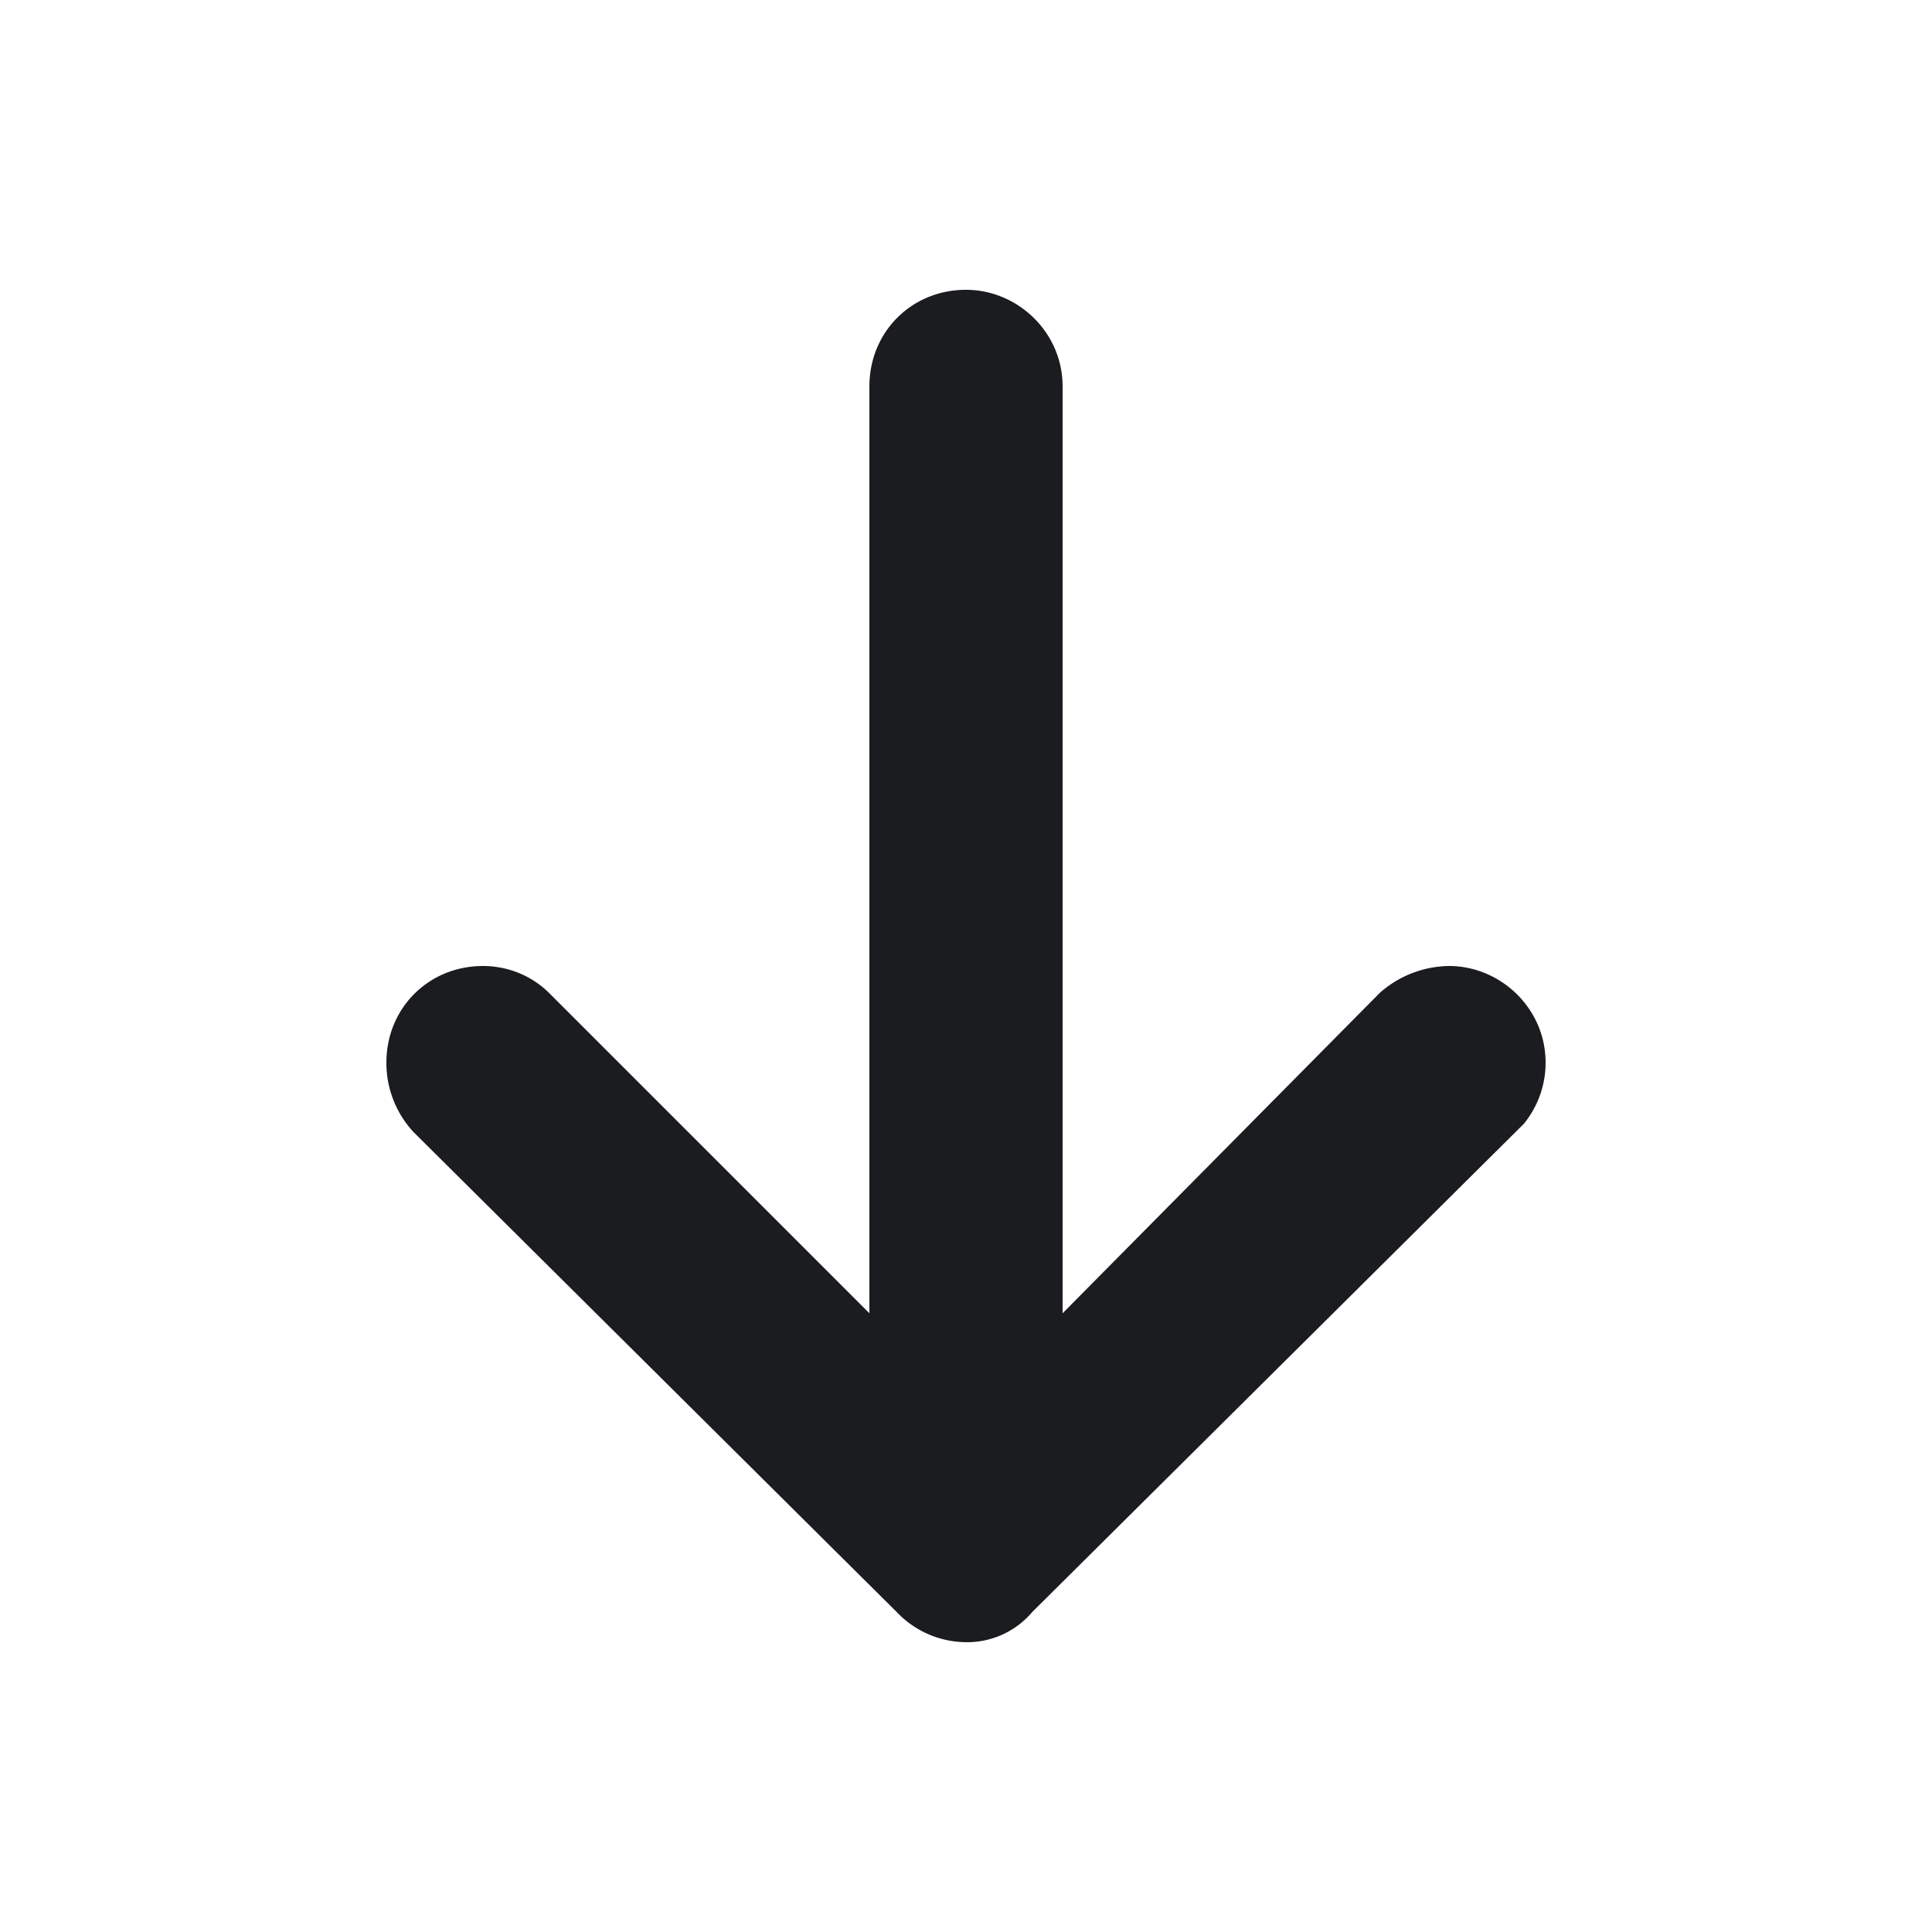 <svg xmlns="http://www.w3.org/2000/svg" width="12" height="12" fill="none"><g clip-path="url(#a)"><path fill="#1A1C1F" fill-rule="evenodd" d="M6.412 10.012A.53.53 0 0 1 6 10.2a.6.6 0 0 1-.431-.188l-3-2.98A.63.63 0 0 1 2.4 6.6c0-.338.262-.6.6-.6.15 0 .3.057.412.169L5.4 8.157V2.4c0-.338.262-.6.6-.6.319 0 .6.262.6.6v5.757l1.969-1.989A.66.66 0 0 1 9 6c.319 0 .6.262.6.6a.6.6 0 0 1-.135.38z" clip-rule="evenodd"/></g><defs><clipPath id="a"><path fill="#fff" d="M0 0h12v12H0z"/></clipPath></defs></svg>